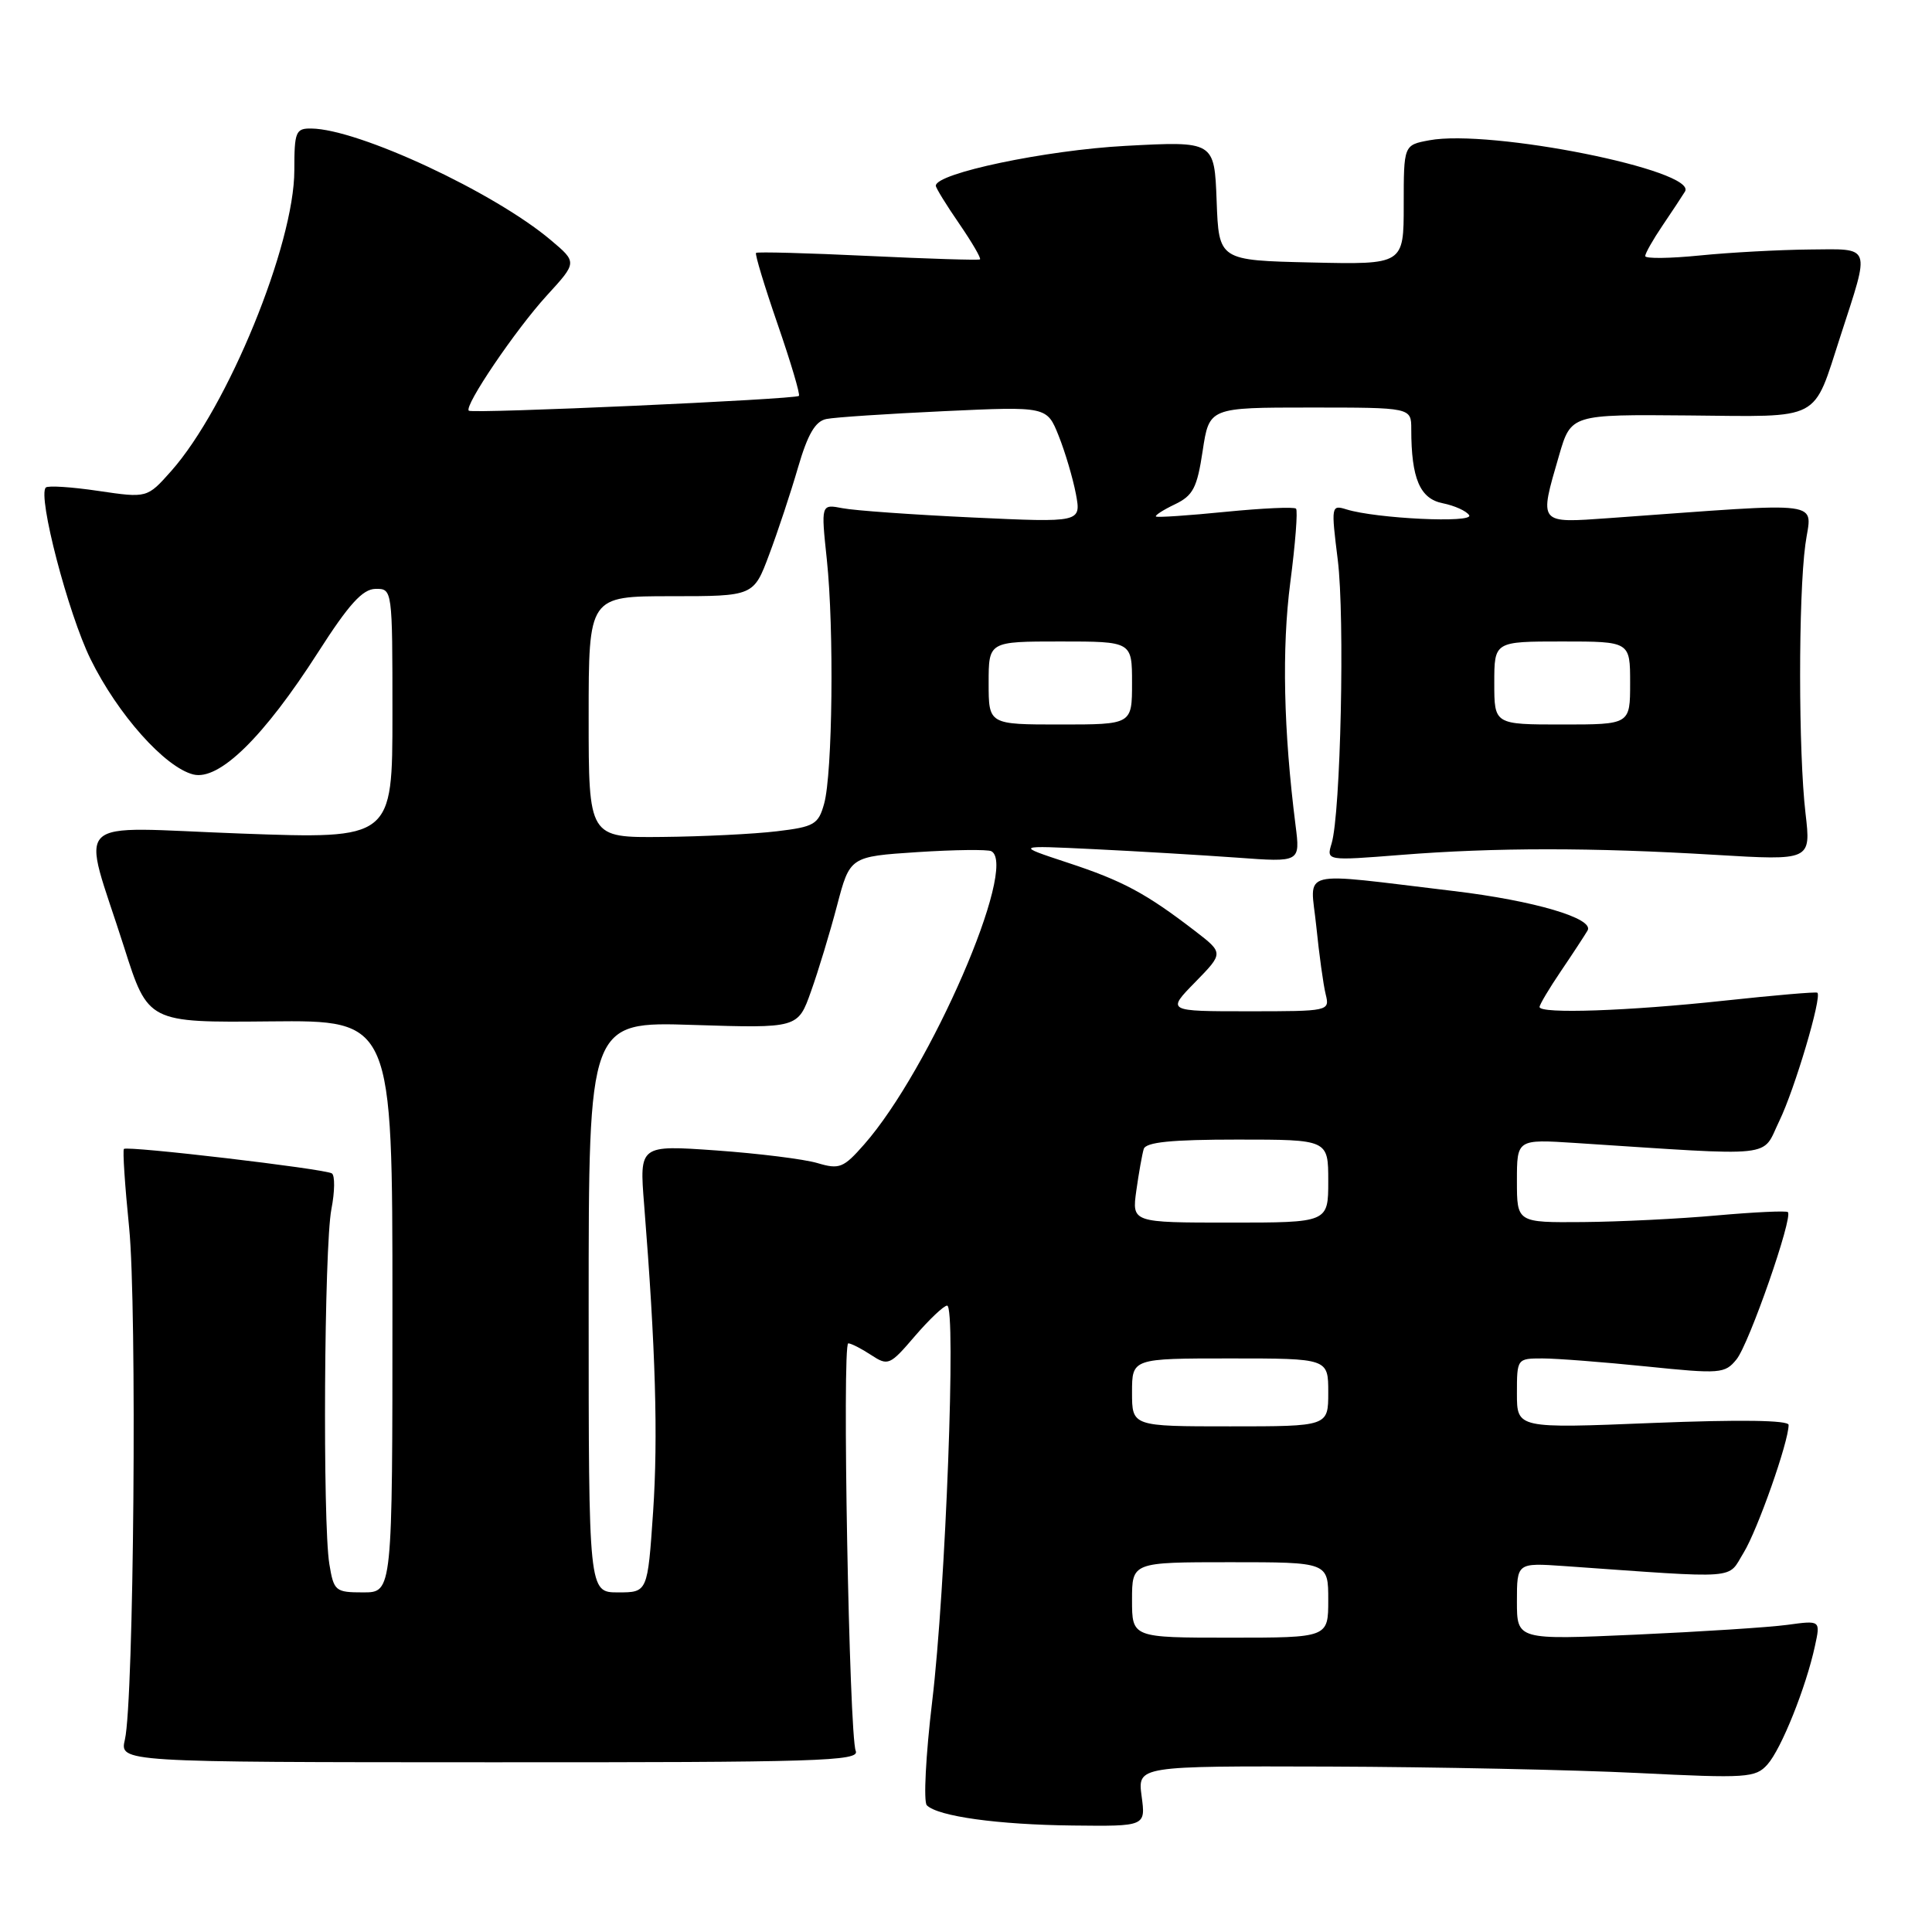 <?xml version="1.0" encoding="UTF-8" standalone="no"?>
<!DOCTYPE svg PUBLIC "-//W3C//DTD SVG 1.1//EN" "http://www.w3.org/Graphics/SVG/1.1/DTD/svg11.dtd" >
<svg xmlns="http://www.w3.org/2000/svg" xmlns:xlink="http://www.w3.org/1999/xlink" version="1.1" viewBox="0 0 256 256">
 <g >
 <path fill="currentColor"
d=" M 151.27 238.00 C 150.74 234.00 150.74 234.00 176.12 234.08 C 190.08 234.13 208.47 234.51 217.00 234.93 C 231.48 235.65 232.61 235.57 234.19 233.81 C 236.03 231.76 239.31 223.57 240.49 218.10 C 241.23 214.70 241.23 214.70 236.84 215.30 C 234.43 215.63 225.38 216.21 216.73 216.60 C 201.00 217.30 201.00 217.30 201.00 212.19 C 201.00 207.08 201.00 207.08 207.25 207.51 C 230.90 209.18 228.83 209.33 231.04 205.74 C 232.88 202.74 237.00 191.06 237.00 188.81 C 237.00 188.18 230.56 188.09 219.00 188.55 C 201.00 189.28 201.00 189.28 201.00 184.64 C 201.00 180.03 201.02 180.00 204.39 180.00 C 206.26 180.00 212.44 180.48 218.13 181.06 C 227.96 182.07 228.56 182.02 230.10 180.12 C 231.77 178.06 237.62 161.26 236.90 160.61 C 236.68 160.41 232.45 160.61 227.50 161.05 C 222.55 161.50 214.56 161.89 209.75 161.93 C 201.00 162.00 201.00 162.00 201.00 156.48 C 201.00 150.95 201.00 150.95 208.75 151.45 C 235.87 153.21 233.37 153.48 235.76 148.55 C 237.81 144.34 241.45 132.05 240.81 131.54 C 240.64 131.40 235.10 131.88 228.50 132.59 C 215.72 133.97 204.00 134.37 204.00 133.43 C 204.00 133.12 205.27 130.98 206.83 128.68 C 208.39 126.38 209.97 123.96 210.36 123.30 C 211.29 121.70 203.28 119.34 192.65 118.07 C 171.56 115.56 173.63 115.03 174.41 122.70 C 174.79 126.44 175.35 130.51 175.66 131.75 C 176.21 133.98 176.12 134.00 165.41 134.00 C 154.59 134.00 154.59 134.00 158.37 130.14 C 162.14 126.28 162.14 126.28 158.32 123.34 C 151.84 118.36 148.76 116.71 141.50 114.32 C 134.50 112.01 134.50 112.01 145.00 112.52 C 150.78 112.80 159.28 113.31 163.90 113.64 C 172.29 114.26 172.29 114.26 171.67 109.38 C 170.07 96.78 169.84 85.89 170.97 77.18 C 171.64 72.05 171.98 67.65 171.73 67.40 C 171.48 67.14 167.27 67.34 162.39 67.82 C 157.50 68.31 153.35 68.59 153.17 68.44 C 153.00 68.30 154.12 67.57 155.67 66.83 C 158.09 65.67 158.62 64.65 159.36 59.74 C 160.23 54.00 160.23 54.00 173.61 54.00 C 187.00 54.00 187.00 54.00 187.00 56.87 C 187.00 63.39 188.14 66.08 191.16 66.68 C 192.74 67.00 194.32 67.71 194.67 68.27 C 195.33 69.34 182.36 68.72 178.42 67.50 C 176.39 66.87 176.37 67.03 177.26 74.18 C 178.21 81.79 177.65 107.80 176.44 111.78 C 175.75 114.06 175.75 114.06 185.63 113.28 C 198.10 112.29 211.01 112.29 227.24 113.27 C 239.97 114.03 239.97 114.03 239.24 107.77 C 238.30 99.77 238.28 79.11 239.22 72.15 C 240.01 66.19 242.67 66.54 213.25 68.65 C 203.78 69.32 203.92 69.51 206.58 60.36 C 208.17 54.91 208.17 54.91 223.75 55.05 C 241.60 55.21 240.15 55.97 243.88 44.50 C 247.83 32.31 248.08 32.99 239.77 33.06 C 235.77 33.10 229.24 33.45 225.25 33.85 C 221.26 34.25 218.00 34.29 218.00 33.93 C 218.00 33.57 219.03 31.75 220.29 29.89 C 221.55 28.03 222.89 26.00 223.27 25.38 C 224.98 22.58 197.48 17.07 189.38 18.59 C 186.00 19.22 186.00 19.22 186.00 27.14 C 186.00 35.06 186.00 35.06 173.75 34.78 C 161.50 34.50 161.50 34.50 161.21 26.60 C 160.91 18.70 160.91 18.70 149.12 19.33 C 138.54 19.90 124.00 22.96 124.00 24.61 C 124.00 24.90 125.39 27.16 127.10 29.64 C 128.80 32.12 130.04 34.24 129.85 34.37 C 129.66 34.50 122.97 34.29 115.00 33.91 C 107.03 33.53 100.36 33.35 100.18 33.51 C 100.01 33.67 101.30 37.92 103.04 42.96 C 104.78 48.00 106.05 52.27 105.86 52.46 C 105.36 52.92 62.59 54.84 62.12 54.42 C 61.45 53.82 68.34 43.65 72.48 39.13 C 76.48 34.76 76.48 34.76 72.99 31.82 C 65.47 25.47 47.51 17.10 41.25 17.03 C 39.18 17.00 39.00 17.45 39.00 22.57 C 39.00 32.40 30.16 53.98 22.69 62.41 C 19.50 66.00 19.50 66.00 13.04 65.05 C 9.48 64.52 6.35 64.32 6.07 64.60 C 4.96 65.71 9.03 81.31 12.00 87.34 C 15.60 94.66 21.85 101.67 25.61 102.62 C 29.03 103.47 34.93 97.70 42.15 86.43 C 46.22 80.07 48.04 78.06 49.75 78.03 C 51.99 78.00 52.00 78.04 52.00 94.59 C 52.00 111.18 52.00 111.18 31.95 110.45 C 8.84 109.61 10.78 107.73 16.44 125.50 C 19.62 135.50 19.62 135.50 35.81 135.34 C 52.00 135.18 52.00 135.18 52.00 173.09 C 52.00 211.00 52.00 211.00 48.13 211.00 C 44.44 211.00 44.23 210.83 43.64 207.25 C 42.74 201.77 42.95 165.23 43.91 160.23 C 44.37 157.88 44.39 155.74 43.97 155.48 C 42.99 154.87 16.86 151.80 16.42 152.24 C 16.24 152.42 16.55 157.11 17.11 162.65 C 18.17 173.27 17.74 225.37 16.55 230.50 C 15.85 233.50 15.85 233.50 64.94 233.51 C 108.41 233.53 113.96 233.36 113.39 232.01 C 112.52 229.95 111.56 178.00 112.40 178.00 C 112.77 178.00 114.13 178.69 115.42 179.54 C 117.68 181.02 117.91 180.92 121.23 177.04 C 123.14 174.82 125.06 173.00 125.50 173.00 C 126.72 173.00 125.30 210.64 123.52 225.44 C 122.67 232.55 122.35 238.75 122.81 239.21 C 124.28 240.68 132.22 241.78 142.15 241.89 C 151.81 242.00 151.81 242.00 151.27 238.00 Z  M 150.00 212.00 C 150.00 207.00 150.00 207.00 163.00 207.00 C 176.00 207.00 176.00 207.00 176.00 212.00 C 176.00 217.00 176.00 217.00 163.00 217.00 C 150.00 217.00 150.00 217.00 150.00 212.00 Z  M 78.00 173.18 C 78.00 135.36 78.00 135.36 91.86 135.81 C 105.73 136.25 105.73 136.25 107.46 131.37 C 108.42 128.69 109.97 123.58 110.91 120.00 C 112.62 113.50 112.62 113.50 121.56 112.91 C 126.48 112.59 130.89 112.54 131.36 112.79 C 134.95 114.73 123.23 141.73 114.50 151.65 C 111.76 154.77 111.22 154.98 108.30 154.11 C 106.54 153.59 100.51 152.84 94.91 152.44 C 84.72 151.72 84.72 151.72 85.35 159.61 C 86.87 178.72 87.21 190.38 86.54 200.33 C 85.81 211.00 85.81 211.00 81.90 211.00 C 78.00 211.00 78.00 211.00 78.00 173.18 Z  M 150.00 184.50 C 150.00 180.00 150.00 180.00 163.00 180.00 C 176.00 180.00 176.00 180.00 176.00 184.50 C 176.00 189.00 176.00 189.00 163.00 189.00 C 150.00 189.00 150.00 189.00 150.00 184.50 Z  M 150.57 157.75 C 150.90 155.41 151.34 152.94 151.55 152.25 C 151.83 151.34 155.22 151.00 163.97 151.00 C 176.00 151.00 176.00 151.00 176.00 156.50 C 176.00 162.00 176.00 162.00 162.99 162.00 C 149.98 162.00 149.98 162.00 150.57 157.75 Z  M 78.00 95.00 C 78.00 79.00 78.00 79.00 88.93 79.00 C 99.86 79.00 99.86 79.00 101.92 73.48 C 103.06 70.45 104.78 65.26 105.74 61.95 C 107.03 57.53 108.03 55.81 109.50 55.52 C 110.60 55.29 117.63 54.83 125.11 54.48 C 138.72 53.85 138.72 53.85 140.28 57.75 C 141.14 59.90 142.16 63.36 142.56 65.44 C 143.27 69.24 143.27 69.24 128.88 68.57 C 120.97 68.20 113.21 67.65 111.64 67.34 C 108.78 66.79 108.78 66.79 109.56 74.15 C 110.53 83.33 110.32 102.50 109.20 106.50 C 108.44 109.24 107.89 109.56 102.93 110.15 C 99.94 110.51 93.11 110.85 87.75 110.90 C 78.00 111.00 78.00 111.00 78.00 95.00 Z  M 131.00 90.50 C 131.00 85.00 131.00 85.00 140.50 85.00 C 150.00 85.00 150.00 85.00 150.00 90.50 C 150.00 96.00 150.00 96.00 140.50 96.00 C 131.00 96.00 131.00 96.00 131.00 90.50 Z  M 198.00 90.50 C 198.00 85.00 198.00 85.00 207.00 85.00 C 216.00 85.00 216.00 85.00 216.00 90.50 C 216.00 96.00 216.00 96.00 207.00 96.00 C 198.00 96.00 198.00 96.00 198.00 90.50 Z "/>
</g>
</svg>